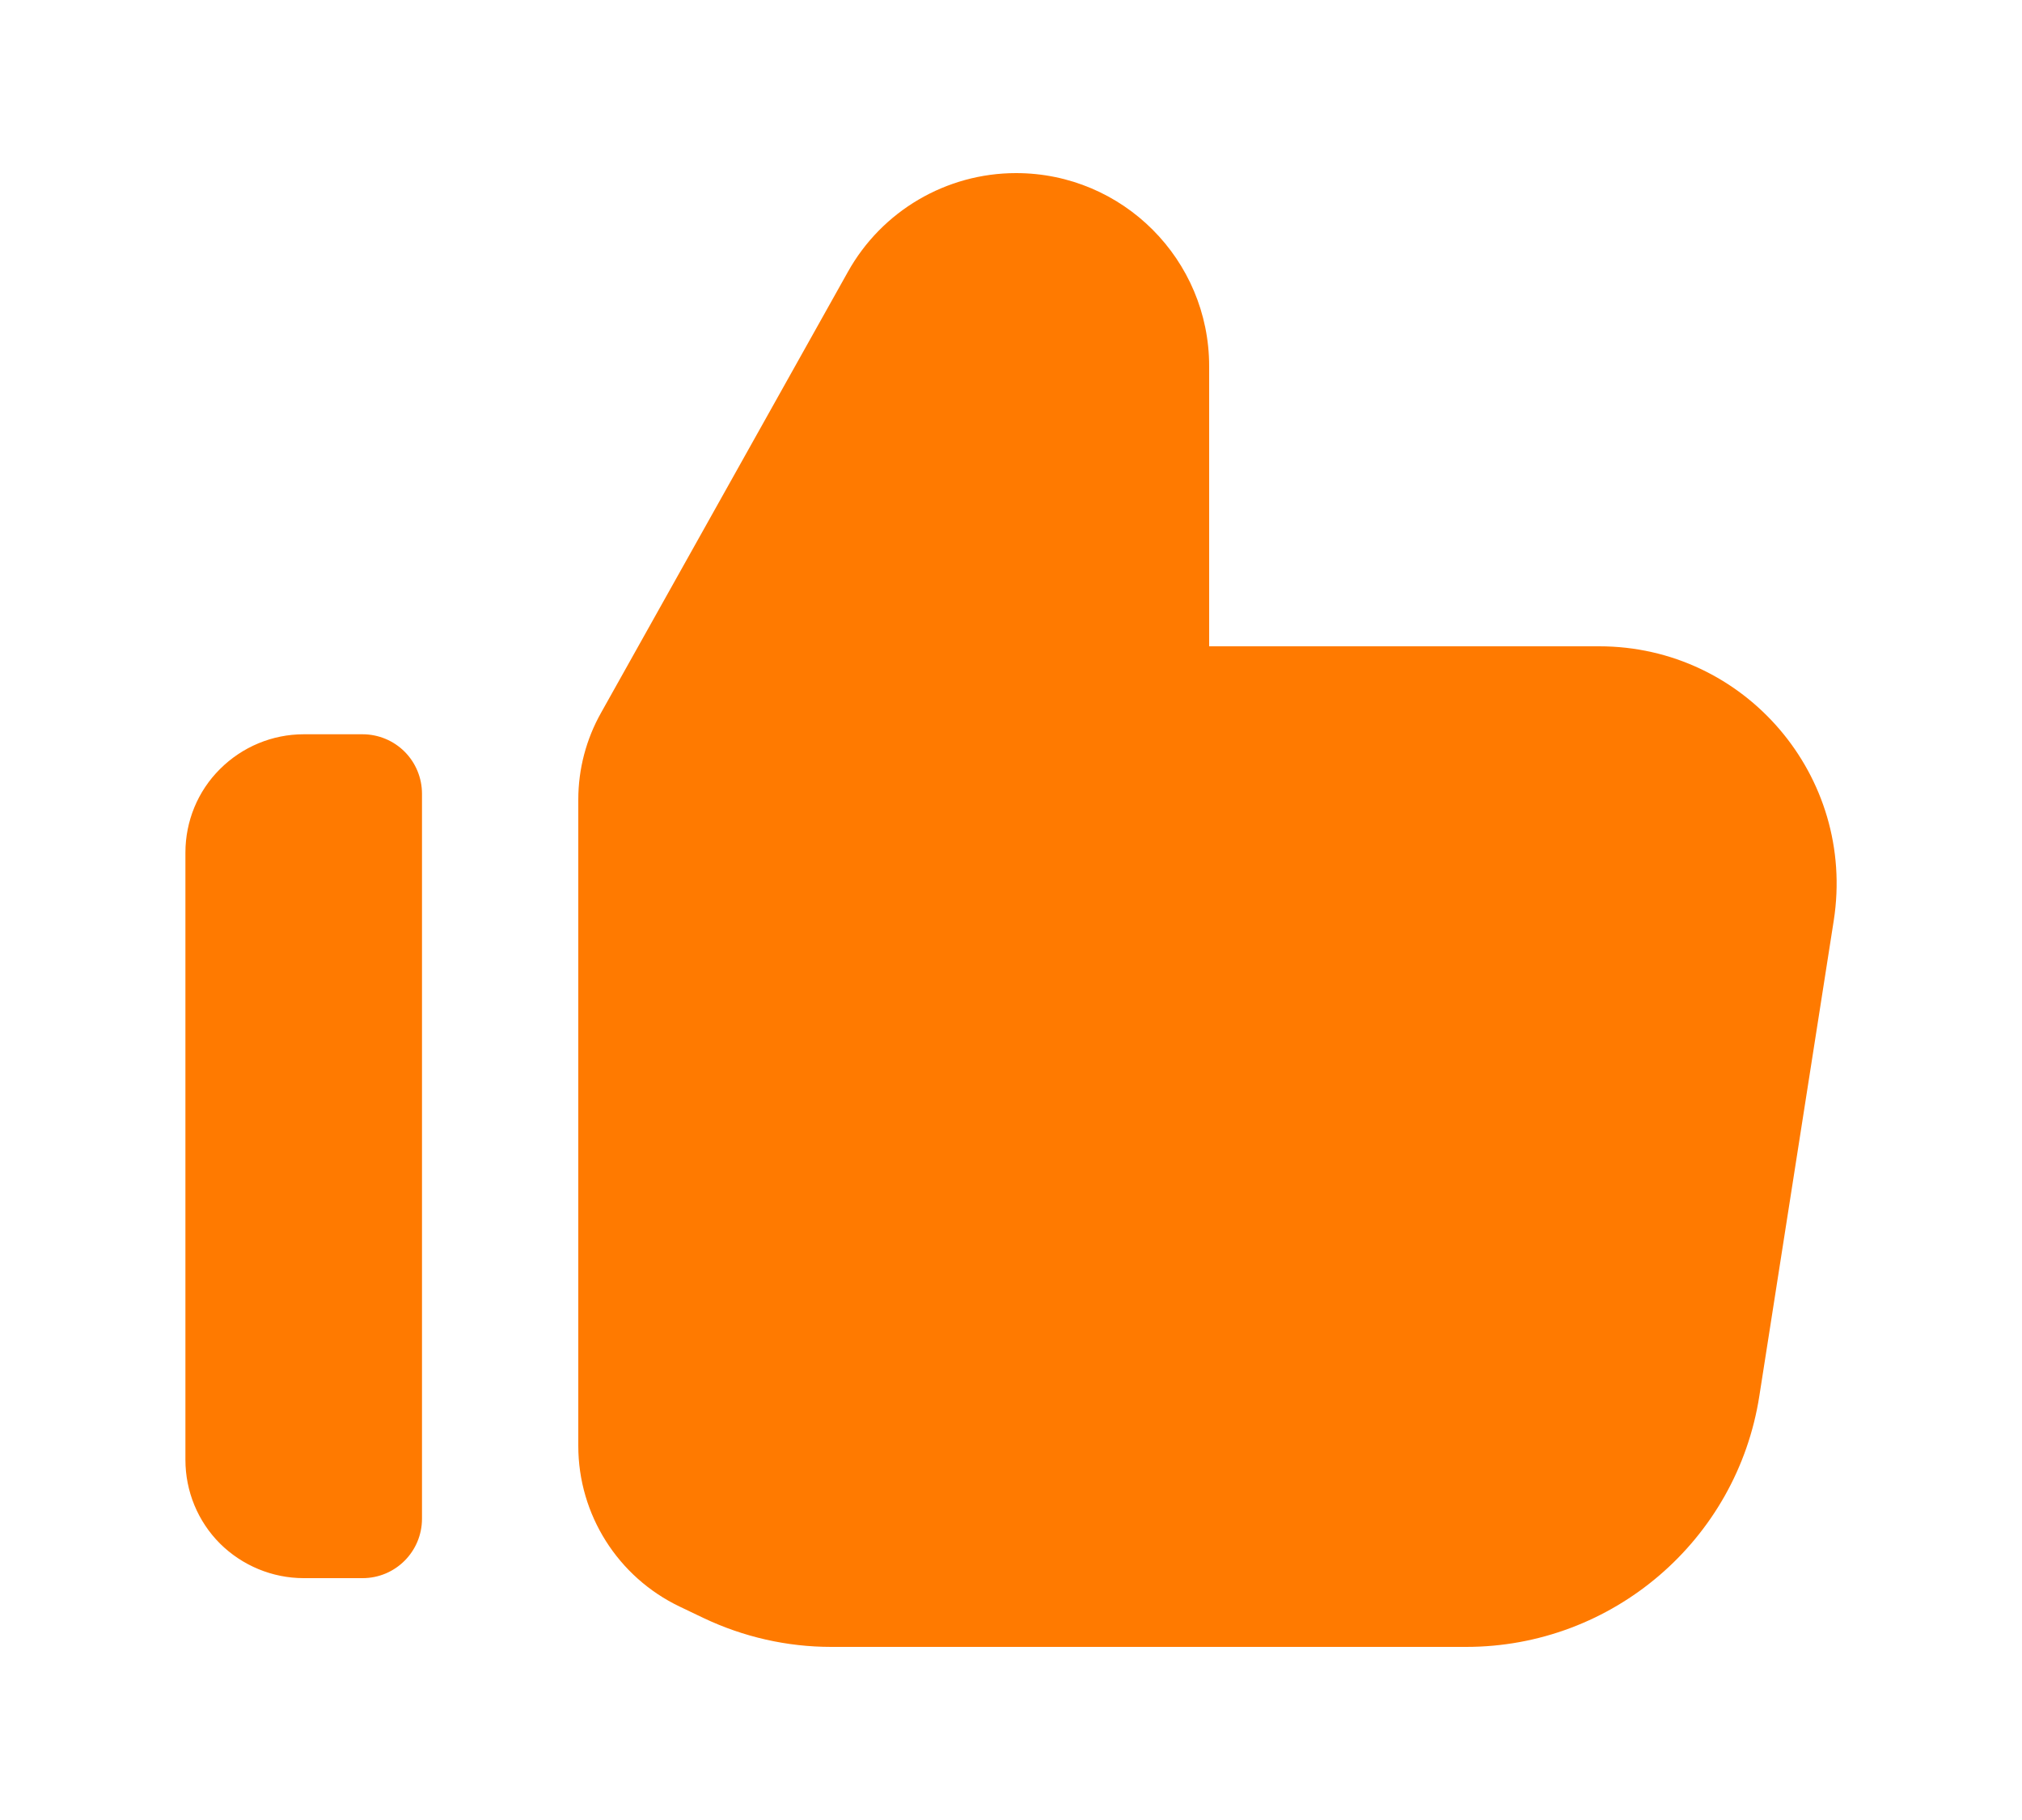 <svg width="10" height="9" viewBox="0 0 10 9" fill="none" xmlns="http://www.w3.org/2000/svg">
<g id="like-1--reward-social-up-rating-media-like-thumb-hand">
<path id="Union" fill-rule="evenodd" clip-rule="evenodd" d="M3.479 8.001C3.677 8.095 3.892 8.144 4.111 8.144H7.251C7.974 8.144 8.59 7.617 8.701 6.903L9.069 4.552C9.18 3.839 8.63 3.196 7.909 3.196H5.98V1.811C5.98 1.284 5.553 0.856 5.025 0.856C4.68 0.856 4.361 1.043 4.193 1.345L2.973 3.524C2.899 3.655 2.86 3.803 2.86 3.954V7.15C2.86 7.49 3.056 7.799 3.362 7.945L3.479 8.001ZM1.502 3.631C1.347 3.631 1.198 3.693 1.088 3.803C0.978 3.912 0.917 4.061 0.917 4.216L0.917 7.219C0.917 7.374 0.978 7.523 1.088 7.633C1.198 7.742 1.347 7.804 1.502 7.804L1.793 7.804C1.956 7.804 2.087 7.672 2.087 7.51V3.925C2.087 3.847 2.056 3.772 2.001 3.717C1.946 3.662 1.871 3.631 1.793 3.631L1.502 3.631Z" fill="#FF7A00"/>
</g>
</svg>
